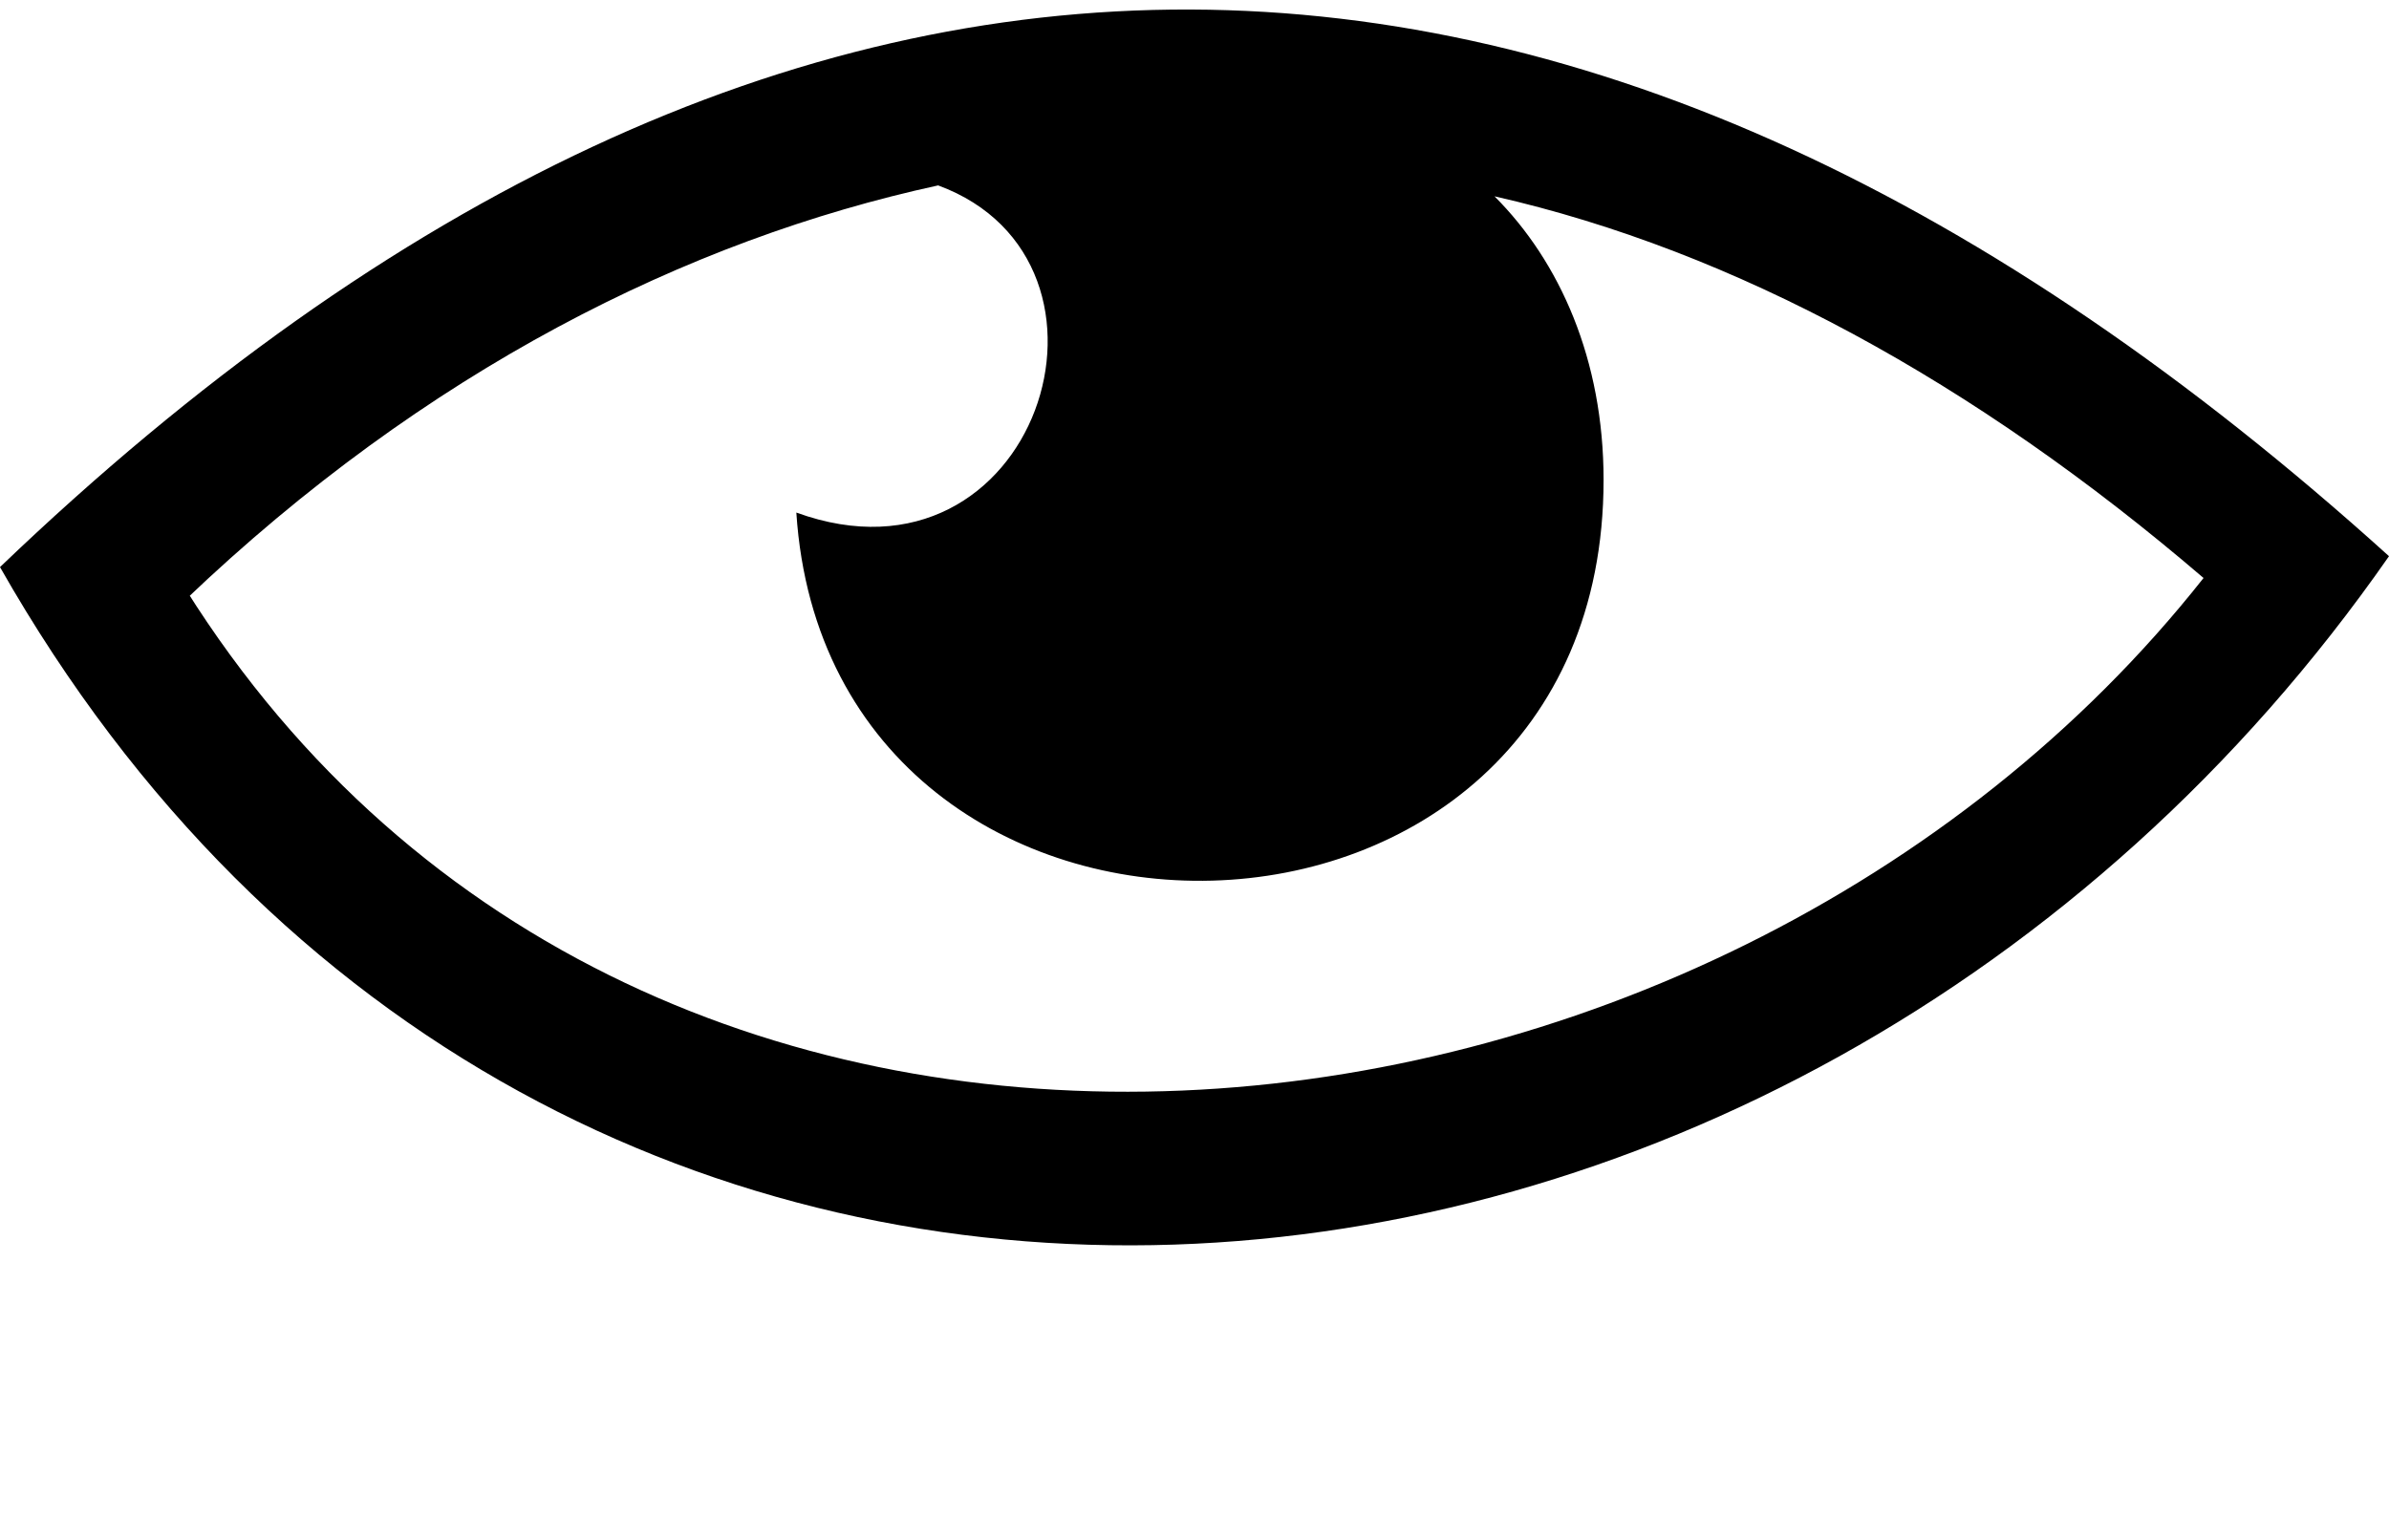 <svg xmlns="http://www.w3.org/2000/svg" xmlns:xlink="http://www.w3.org/1999/xlink" xml:space="preserve" version="1.1" style="shape-rendering:geometricPrecision;text-rendering:geometricPrecision;image-rendering:optimizeQuality;"
  viewBox="0 0 219 141.25" x="0px" y="0px" fill-rule="evenodd" clip-rule="evenodd">
  <defs>
    <style type="text/css">
      .fil0 {
        fill: black;
        fill-rule: nonzero
      }
    </style>
  </defs>
  <g>
    <path class="fil0" d="M17 54c42,67 140,56 185,-1 -21,-18 -43,-30 -65,-35 6,6 10,15 10,26 0,48 -71,49 -74,3 22,8 32,-23 13,-30 -23,5 -47,17 -69,38zm-17 -2c72,-69 146,-67 219,-1 -55,79 -169,89 -219,1z"
    />
  </g>
</svg>